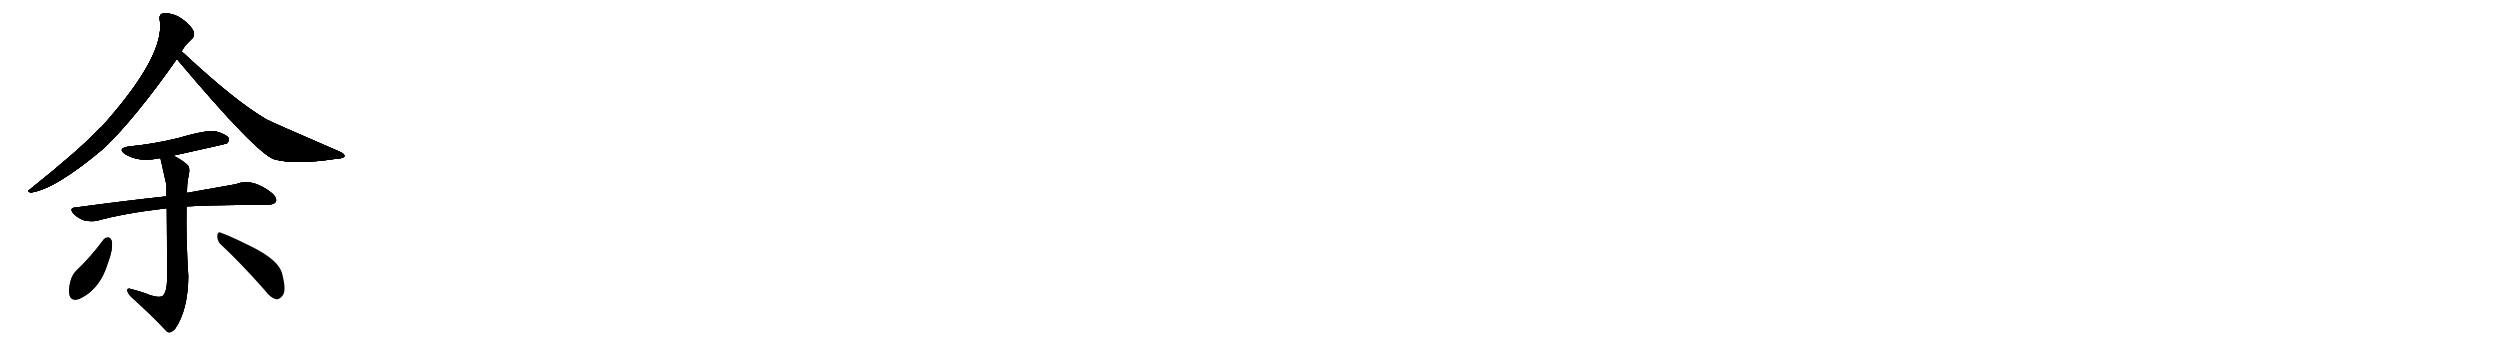 <svg version="1.1" viewBox="0 0 7168 1024" xmlns="http://www.w3.org/2000/svg">
  
  <g transform="scale(1, -1) translate(0, -900)" class="origin">
    <style type="text/css">
        .origin {display:none;}
        .hide {display:none;}
        .stroke {fill: #000000;}
        
.step1 {transform: translateX(1024px);}
.step2 {transform: translateX(2048px);}
.step3 {transform: translateX(3072px);}
.step4 {transform: translateX(4096px);}
.step5 {transform: translateX(5120px);}
.step6 {transform: translateX(6144px);}
.step7 {transform: translateX(7168px);}
.step8 {transform: translateX(8192px);}
.step9 {transform: translateX(9216px);}
.step10 {transform: translateX(10240px);}
.step11 {transform: translateX(11264px);}
.step12 {transform: translateX(12288px);}
.step13 {transform: translateX(13312px);}
.step14 {transform: translateX(14336px);}
.step15 {transform: translateX(15360px);}
.step16 {transform: translateX(16384px);}
.step17 {transform: translateX(17408px);}
.step18 {transform: translateX(18432px);}
.step19 {transform: translateX(19456px);}
.step20 {transform: translateX(20480px);}
.step21 {transform: translateX(21504px);}
.step22 {transform: translateX(22528px);}
.step23 {transform: translateX(23552px);}
.step24 {transform: translateX(24576px);}
.step25 {transform: translateX(25600px);}
.step26 {transform: translateX(26624px);}
.step27 {transform: translateX(27648px);}
.step28 {transform: translateX(28672px);}
.step29 {transform: translateX(29696px);}
    </style>

    <path d="M 521 752 Q 524 764 548 787 Q 557 793 556 805 Q 555 815 540 830 Q 504 866 466 861 Q 456 858 458 844 Q 476 742 291 536 Q 282 530 276 522 Q 221 465 86 357 Q 76 351 88 348 Q 158 357 299 476 Q 389 563 507 731 L 521 752 Z" fill="lightgray"/>
    <path d="M 507 731 Q 735 460 787 443 Q 848 427 965 445 Q 984 446 987 451 Q 990 458 974 465 Q 773 552 765 557 Q 675 609 527 747 Q 523 750 521 752 C 499 772 488 754 507 731 Z" fill="lightgray"/>
    <path d="M 497 454 Q 647 487 651 489 Q 658 496 655 505 Q 648 515 620 523 Q 596 529 511 504 Q 436 486 369 480 Q 335 474 359 458 Q 399 434 453 446 Q 456 447 460 446 L 497 454 Z" fill="lightgray"/>
    <path d="M 535 308 Q 587 312 767 313 Q 786 313 791 322 Q 795 332 780 346 Q 723 391 677 372 Q 620 362 536 347 L 477 337 Q 356 324 216 305 Q 197 304 211 287 Q 224 274 242 268 Q 261 264 278 267 Q 351 288 478 303 L 535 308 Z" fill="lightgray"/>
    <path d="M 430 54 Q 408 63 377 71 Q 365 75 365 68 Q 365 61 375 50 Q 436 -5 477 -49 Q 487 -59 502 -43 Q 539 11 540 107 Q 533 218 535 308 L 536 347 Q 536 368 539 387 Q 546 414 540 424 Q 530 437 497 454 C 471 468 453 475 460 446 Q 475 380 477 370 Q 477 355 477 337 L 478 303 Q 479 225 479 95 Q 478 64 467 52 Q 457 45 430 54 Z" fill="lightgray"/>
    <path d="M 297 213 Q 261 164 218 123 Q 208 113 203 97 Q 196 72 199 56 Q 203 35 227 43 Q 287 70 310 148 Q 323 181 321 207 Q 318 217 312 219 Q 303 220 297 213 Z" fill="lightgray"/>
    <path d="M 633 199 Q 691 145 759 68 Q 775 46 792 42 Q 801 41 809 51 Q 822 64 810 111 Q 803 153 719 194 Q 665 221 635 232 Q 625 238 623 225 Q 622 210 633 199 Z" fill="lightgray"/></g>
<g transform="scale(1, -1) translate(0, -900)">
    <style type="text/css">
        .origin {display:none;}
        .hide {display:none;}
        .stroke {fill: #000000;}
        
.step1 {transform: translateX(1024px);}
.step2 {transform: translateX(2048px);}
.step3 {transform: translateX(3072px);}
.step4 {transform: translateX(4096px);}
.step5 {transform: translateX(5120px);}
.step6 {transform: translateX(6144px);}
.step7 {transform: translateX(7168px);}
.step8 {transform: translateX(8192px);}
.step9 {transform: translateX(9216px);}
.step10 {transform: translateX(10240px);}
.step11 {transform: translateX(11264px);}
.step12 {transform: translateX(12288px);}
.step13 {transform: translateX(13312px);}
.step14 {transform: translateX(14336px);}
.step15 {transform: translateX(15360px);}
.step16 {transform: translateX(16384px);}
.step17 {transform: translateX(17408px);}
.step18 {transform: translateX(18432px);}
.step19 {transform: translateX(19456px);}
.step20 {transform: translateX(20480px);}
.step21 {transform: translateX(21504px);}
.step22 {transform: translateX(22528px);}
.step23 {transform: translateX(23552px);}
.step24 {transform: translateX(24576px);}
.step25 {transform: translateX(25600px);}
.step26 {transform: translateX(26624px);}
.step27 {transform: translateX(27648px);}
.step28 {transform: translateX(28672px);}
.step29 {transform: translateX(29696px);}
    </style>

    <path d="M 521 752 Q 524 764 548 787 Q 557 793 556 805 Q 555 815 540 830 Q 504 866 466 861 Q 456 858 458 844 Q 476 742 291 536 Q 282 530 276 522 Q 221 465 86 357 Q 76 351 88 348 Q 158 357 299 476 Q 389 563 507 731 L 521 752 Z" fill="lightgray" class="stroke step0"/>
    <path d="M 507 731 Q 735 460 787 443 Q 848 427 965 445 Q 984 446 987 451 Q 990 458 974 465 Q 773 552 765 557 Q 675 609 527 747 Q 523 750 521 752 C 499 772 488 754 507 731 Z" fill="lightgray" class="hide"/>
    <path d="M 497 454 Q 647 487 651 489 Q 658 496 655 505 Q 648 515 620 523 Q 596 529 511 504 Q 436 486 369 480 Q 335 474 359 458 Q 399 434 453 446 Q 456 447 460 446 L 497 454 Z" fill="lightgray" class="hide"/>
    <path d="M 535 308 Q 587 312 767 313 Q 786 313 791 322 Q 795 332 780 346 Q 723 391 677 372 Q 620 362 536 347 L 477 337 Q 356 324 216 305 Q 197 304 211 287 Q 224 274 242 268 Q 261 264 278 267 Q 351 288 478 303 L 535 308 Z" fill="lightgray" class="hide"/>
    <path d="M 430 54 Q 408 63 377 71 Q 365 75 365 68 Q 365 61 375 50 Q 436 -5 477 -49 Q 487 -59 502 -43 Q 539 11 540 107 Q 533 218 535 308 L 536 347 Q 536 368 539 387 Q 546 414 540 424 Q 530 437 497 454 C 471 468 453 475 460 446 Q 475 380 477 370 Q 477 355 477 337 L 478 303 Q 479 225 479 95 Q 478 64 467 52 Q 457 45 430 54 Z" fill="lightgray" class="hide"/>
    <path d="M 297 213 Q 261 164 218 123 Q 208 113 203 97 Q 196 72 199 56 Q 203 35 227 43 Q 287 70 310 148 Q 323 181 321 207 Q 318 217 312 219 Q 303 220 297 213 Z" fill="lightgray" class="hide"/>
    <path d="M 633 199 Q 691 145 759 68 Q 775 46 792 42 Q 801 41 809 51 Q 822 64 810 111 Q 803 153 719 194 Q 665 221 635 232 Q 625 238 623 225 Q 622 210 633 199 Z" fill="lightgray" class="hide"/></g><g transform="scale(1, -1) translate(0, -900)">
    <style type="text/css">
        .origin {display:none;}
        .hide {display:none;}
        .stroke {fill: #000000;}
        
.step1 {transform: translateX(1024px);}
.step2 {transform: translateX(2048px);}
.step3 {transform: translateX(3072px);}
.step4 {transform: translateX(4096px);}
.step5 {transform: translateX(5120px);}
.step6 {transform: translateX(6144px);}
.step7 {transform: translateX(7168px);}
.step8 {transform: translateX(8192px);}
.step9 {transform: translateX(9216px);}
.step10 {transform: translateX(10240px);}
.step11 {transform: translateX(11264px);}
.step12 {transform: translateX(12288px);}
.step13 {transform: translateX(13312px);}
.step14 {transform: translateX(14336px);}
.step15 {transform: translateX(15360px);}
.step16 {transform: translateX(16384px);}
.step17 {transform: translateX(17408px);}
.step18 {transform: translateX(18432px);}
.step19 {transform: translateX(19456px);}
.step20 {transform: translateX(20480px);}
.step21 {transform: translateX(21504px);}
.step22 {transform: translateX(22528px);}
.step23 {transform: translateX(23552px);}
.step24 {transform: translateX(24576px);}
.step25 {transform: translateX(25600px);}
.step26 {transform: translateX(26624px);}
.step27 {transform: translateX(27648px);}
.step28 {transform: translateX(28672px);}
.step29 {transform: translateX(29696px);}
    </style>

    <path d="M 521 752 Q 524 764 548 787 Q 557 793 556 805 Q 555 815 540 830 Q 504 866 466 861 Q 456 858 458 844 Q 476 742 291 536 Q 282 530 276 522 Q 221 465 86 357 Q 76 351 88 348 Q 158 357 299 476 Q 389 563 507 731 L 521 752 Z" fill="lightgray" class="stroke step1"/>
    <path d="M 507 731 Q 735 460 787 443 Q 848 427 965 445 Q 984 446 987 451 Q 990 458 974 465 Q 773 552 765 557 Q 675 609 527 747 Q 523 750 521 752 C 499 772 488 754 507 731 Z" fill="lightgray" class="stroke step1"/>
    <path d="M 497 454 Q 647 487 651 489 Q 658 496 655 505 Q 648 515 620 523 Q 596 529 511 504 Q 436 486 369 480 Q 335 474 359 458 Q 399 434 453 446 Q 456 447 460 446 L 497 454 Z" fill="lightgray" class="hide"/>
    <path d="M 535 308 Q 587 312 767 313 Q 786 313 791 322 Q 795 332 780 346 Q 723 391 677 372 Q 620 362 536 347 L 477 337 Q 356 324 216 305 Q 197 304 211 287 Q 224 274 242 268 Q 261 264 278 267 Q 351 288 478 303 L 535 308 Z" fill="lightgray" class="hide"/>
    <path d="M 430 54 Q 408 63 377 71 Q 365 75 365 68 Q 365 61 375 50 Q 436 -5 477 -49 Q 487 -59 502 -43 Q 539 11 540 107 Q 533 218 535 308 L 536 347 Q 536 368 539 387 Q 546 414 540 424 Q 530 437 497 454 C 471 468 453 475 460 446 Q 475 380 477 370 Q 477 355 477 337 L 478 303 Q 479 225 479 95 Q 478 64 467 52 Q 457 45 430 54 Z" fill="lightgray" class="hide"/>
    <path d="M 297 213 Q 261 164 218 123 Q 208 113 203 97 Q 196 72 199 56 Q 203 35 227 43 Q 287 70 310 148 Q 323 181 321 207 Q 318 217 312 219 Q 303 220 297 213 Z" fill="lightgray" class="hide"/>
    <path d="M 633 199 Q 691 145 759 68 Q 775 46 792 42 Q 801 41 809 51 Q 822 64 810 111 Q 803 153 719 194 Q 665 221 635 232 Q 625 238 623 225 Q 622 210 633 199 Z" fill="lightgray" class="hide"/></g><g transform="scale(1, -1) translate(0, -900)">
    <style type="text/css">
        .origin {display:none;}
        .hide {display:none;}
        .stroke {fill: #000000;}
        
.step1 {transform: translateX(1024px);}
.step2 {transform: translateX(2048px);}
.step3 {transform: translateX(3072px);}
.step4 {transform: translateX(4096px);}
.step5 {transform: translateX(5120px);}
.step6 {transform: translateX(6144px);}
.step7 {transform: translateX(7168px);}
.step8 {transform: translateX(8192px);}
.step9 {transform: translateX(9216px);}
.step10 {transform: translateX(10240px);}
.step11 {transform: translateX(11264px);}
.step12 {transform: translateX(12288px);}
.step13 {transform: translateX(13312px);}
.step14 {transform: translateX(14336px);}
.step15 {transform: translateX(15360px);}
.step16 {transform: translateX(16384px);}
.step17 {transform: translateX(17408px);}
.step18 {transform: translateX(18432px);}
.step19 {transform: translateX(19456px);}
.step20 {transform: translateX(20480px);}
.step21 {transform: translateX(21504px);}
.step22 {transform: translateX(22528px);}
.step23 {transform: translateX(23552px);}
.step24 {transform: translateX(24576px);}
.step25 {transform: translateX(25600px);}
.step26 {transform: translateX(26624px);}
.step27 {transform: translateX(27648px);}
.step28 {transform: translateX(28672px);}
.step29 {transform: translateX(29696px);}
    </style>

    <path d="M 521 752 Q 524 764 548 787 Q 557 793 556 805 Q 555 815 540 830 Q 504 866 466 861 Q 456 858 458 844 Q 476 742 291 536 Q 282 530 276 522 Q 221 465 86 357 Q 76 351 88 348 Q 158 357 299 476 Q 389 563 507 731 L 521 752 Z" fill="lightgray" class="stroke step2"/>
    <path d="M 507 731 Q 735 460 787 443 Q 848 427 965 445 Q 984 446 987 451 Q 990 458 974 465 Q 773 552 765 557 Q 675 609 527 747 Q 523 750 521 752 C 499 772 488 754 507 731 Z" fill="lightgray" class="stroke step2"/>
    <path d="M 497 454 Q 647 487 651 489 Q 658 496 655 505 Q 648 515 620 523 Q 596 529 511 504 Q 436 486 369 480 Q 335 474 359 458 Q 399 434 453 446 Q 456 447 460 446 L 497 454 Z" fill="lightgray" class="stroke step2"/>
    <path d="M 535 308 Q 587 312 767 313 Q 786 313 791 322 Q 795 332 780 346 Q 723 391 677 372 Q 620 362 536 347 L 477 337 Q 356 324 216 305 Q 197 304 211 287 Q 224 274 242 268 Q 261 264 278 267 Q 351 288 478 303 L 535 308 Z" fill="lightgray" class="hide"/>
    <path d="M 430 54 Q 408 63 377 71 Q 365 75 365 68 Q 365 61 375 50 Q 436 -5 477 -49 Q 487 -59 502 -43 Q 539 11 540 107 Q 533 218 535 308 L 536 347 Q 536 368 539 387 Q 546 414 540 424 Q 530 437 497 454 C 471 468 453 475 460 446 Q 475 380 477 370 Q 477 355 477 337 L 478 303 Q 479 225 479 95 Q 478 64 467 52 Q 457 45 430 54 Z" fill="lightgray" class="hide"/>
    <path d="M 297 213 Q 261 164 218 123 Q 208 113 203 97 Q 196 72 199 56 Q 203 35 227 43 Q 287 70 310 148 Q 323 181 321 207 Q 318 217 312 219 Q 303 220 297 213 Z" fill="lightgray" class="hide"/>
    <path d="M 633 199 Q 691 145 759 68 Q 775 46 792 42 Q 801 41 809 51 Q 822 64 810 111 Q 803 153 719 194 Q 665 221 635 232 Q 625 238 623 225 Q 622 210 633 199 Z" fill="lightgray" class="hide"/></g><g transform="scale(1, -1) translate(0, -900)">
    <style type="text/css">
        .origin {display:none;}
        .hide {display:none;}
        .stroke {fill: #000000;}
        
.step1 {transform: translateX(1024px);}
.step2 {transform: translateX(2048px);}
.step3 {transform: translateX(3072px);}
.step4 {transform: translateX(4096px);}
.step5 {transform: translateX(5120px);}
.step6 {transform: translateX(6144px);}
.step7 {transform: translateX(7168px);}
.step8 {transform: translateX(8192px);}
.step9 {transform: translateX(9216px);}
.step10 {transform: translateX(10240px);}
.step11 {transform: translateX(11264px);}
.step12 {transform: translateX(12288px);}
.step13 {transform: translateX(13312px);}
.step14 {transform: translateX(14336px);}
.step15 {transform: translateX(15360px);}
.step16 {transform: translateX(16384px);}
.step17 {transform: translateX(17408px);}
.step18 {transform: translateX(18432px);}
.step19 {transform: translateX(19456px);}
.step20 {transform: translateX(20480px);}
.step21 {transform: translateX(21504px);}
.step22 {transform: translateX(22528px);}
.step23 {transform: translateX(23552px);}
.step24 {transform: translateX(24576px);}
.step25 {transform: translateX(25600px);}
.step26 {transform: translateX(26624px);}
.step27 {transform: translateX(27648px);}
.step28 {transform: translateX(28672px);}
.step29 {transform: translateX(29696px);}
    </style>

    <path d="M 521 752 Q 524 764 548 787 Q 557 793 556 805 Q 555 815 540 830 Q 504 866 466 861 Q 456 858 458 844 Q 476 742 291 536 Q 282 530 276 522 Q 221 465 86 357 Q 76 351 88 348 Q 158 357 299 476 Q 389 563 507 731 L 521 752 Z" fill="lightgray" class="stroke step3"/>
    <path d="M 507 731 Q 735 460 787 443 Q 848 427 965 445 Q 984 446 987 451 Q 990 458 974 465 Q 773 552 765 557 Q 675 609 527 747 Q 523 750 521 752 C 499 772 488 754 507 731 Z" fill="lightgray" class="stroke step3"/>
    <path d="M 497 454 Q 647 487 651 489 Q 658 496 655 505 Q 648 515 620 523 Q 596 529 511 504 Q 436 486 369 480 Q 335 474 359 458 Q 399 434 453 446 Q 456 447 460 446 L 497 454 Z" fill="lightgray" class="stroke step3"/>
    <path d="M 535 308 Q 587 312 767 313 Q 786 313 791 322 Q 795 332 780 346 Q 723 391 677 372 Q 620 362 536 347 L 477 337 Q 356 324 216 305 Q 197 304 211 287 Q 224 274 242 268 Q 261 264 278 267 Q 351 288 478 303 L 535 308 Z" fill="lightgray" class="stroke step3"/>
    <path d="M 430 54 Q 408 63 377 71 Q 365 75 365 68 Q 365 61 375 50 Q 436 -5 477 -49 Q 487 -59 502 -43 Q 539 11 540 107 Q 533 218 535 308 L 536 347 Q 536 368 539 387 Q 546 414 540 424 Q 530 437 497 454 C 471 468 453 475 460 446 Q 475 380 477 370 Q 477 355 477 337 L 478 303 Q 479 225 479 95 Q 478 64 467 52 Q 457 45 430 54 Z" fill="lightgray" class="hide"/>
    <path d="M 297 213 Q 261 164 218 123 Q 208 113 203 97 Q 196 72 199 56 Q 203 35 227 43 Q 287 70 310 148 Q 323 181 321 207 Q 318 217 312 219 Q 303 220 297 213 Z" fill="lightgray" class="hide"/>
    <path d="M 633 199 Q 691 145 759 68 Q 775 46 792 42 Q 801 41 809 51 Q 822 64 810 111 Q 803 153 719 194 Q 665 221 635 232 Q 625 238 623 225 Q 622 210 633 199 Z" fill="lightgray" class="hide"/></g><g transform="scale(1, -1) translate(0, -900)">
    <style type="text/css">
        .origin {display:none;}
        .hide {display:none;}
        .stroke {fill: #000000;}
        
.step1 {transform: translateX(1024px);}
.step2 {transform: translateX(2048px);}
.step3 {transform: translateX(3072px);}
.step4 {transform: translateX(4096px);}
.step5 {transform: translateX(5120px);}
.step6 {transform: translateX(6144px);}
.step7 {transform: translateX(7168px);}
.step8 {transform: translateX(8192px);}
.step9 {transform: translateX(9216px);}
.step10 {transform: translateX(10240px);}
.step11 {transform: translateX(11264px);}
.step12 {transform: translateX(12288px);}
.step13 {transform: translateX(13312px);}
.step14 {transform: translateX(14336px);}
.step15 {transform: translateX(15360px);}
.step16 {transform: translateX(16384px);}
.step17 {transform: translateX(17408px);}
.step18 {transform: translateX(18432px);}
.step19 {transform: translateX(19456px);}
.step20 {transform: translateX(20480px);}
.step21 {transform: translateX(21504px);}
.step22 {transform: translateX(22528px);}
.step23 {transform: translateX(23552px);}
.step24 {transform: translateX(24576px);}
.step25 {transform: translateX(25600px);}
.step26 {transform: translateX(26624px);}
.step27 {transform: translateX(27648px);}
.step28 {transform: translateX(28672px);}
.step29 {transform: translateX(29696px);}
    </style>

    <path d="M 521 752 Q 524 764 548 787 Q 557 793 556 805 Q 555 815 540 830 Q 504 866 466 861 Q 456 858 458 844 Q 476 742 291 536 Q 282 530 276 522 Q 221 465 86 357 Q 76 351 88 348 Q 158 357 299 476 Q 389 563 507 731 L 521 752 Z" fill="lightgray" class="stroke step4"/>
    <path d="M 507 731 Q 735 460 787 443 Q 848 427 965 445 Q 984 446 987 451 Q 990 458 974 465 Q 773 552 765 557 Q 675 609 527 747 Q 523 750 521 752 C 499 772 488 754 507 731 Z" fill="lightgray" class="stroke step4"/>
    <path d="M 497 454 Q 647 487 651 489 Q 658 496 655 505 Q 648 515 620 523 Q 596 529 511 504 Q 436 486 369 480 Q 335 474 359 458 Q 399 434 453 446 Q 456 447 460 446 L 497 454 Z" fill="lightgray" class="stroke step4"/>
    <path d="M 535 308 Q 587 312 767 313 Q 786 313 791 322 Q 795 332 780 346 Q 723 391 677 372 Q 620 362 536 347 L 477 337 Q 356 324 216 305 Q 197 304 211 287 Q 224 274 242 268 Q 261 264 278 267 Q 351 288 478 303 L 535 308 Z" fill="lightgray" class="stroke step4"/>
    <path d="M 430 54 Q 408 63 377 71 Q 365 75 365 68 Q 365 61 375 50 Q 436 -5 477 -49 Q 487 -59 502 -43 Q 539 11 540 107 Q 533 218 535 308 L 536 347 Q 536 368 539 387 Q 546 414 540 424 Q 530 437 497 454 C 471 468 453 475 460 446 Q 475 380 477 370 Q 477 355 477 337 L 478 303 Q 479 225 479 95 Q 478 64 467 52 Q 457 45 430 54 Z" fill="lightgray" class="stroke step4"/>
    <path d="M 297 213 Q 261 164 218 123 Q 208 113 203 97 Q 196 72 199 56 Q 203 35 227 43 Q 287 70 310 148 Q 323 181 321 207 Q 318 217 312 219 Q 303 220 297 213 Z" fill="lightgray" class="hide"/>
    <path d="M 633 199 Q 691 145 759 68 Q 775 46 792 42 Q 801 41 809 51 Q 822 64 810 111 Q 803 153 719 194 Q 665 221 635 232 Q 625 238 623 225 Q 622 210 633 199 Z" fill="lightgray" class="hide"/></g><g transform="scale(1, -1) translate(0, -900)">
    <style type="text/css">
        .origin {display:none;}
        .hide {display:none;}
        .stroke {fill: #000000;}
        
.step1 {transform: translateX(1024px);}
.step2 {transform: translateX(2048px);}
.step3 {transform: translateX(3072px);}
.step4 {transform: translateX(4096px);}
.step5 {transform: translateX(5120px);}
.step6 {transform: translateX(6144px);}
.step7 {transform: translateX(7168px);}
.step8 {transform: translateX(8192px);}
.step9 {transform: translateX(9216px);}
.step10 {transform: translateX(10240px);}
.step11 {transform: translateX(11264px);}
.step12 {transform: translateX(12288px);}
.step13 {transform: translateX(13312px);}
.step14 {transform: translateX(14336px);}
.step15 {transform: translateX(15360px);}
.step16 {transform: translateX(16384px);}
.step17 {transform: translateX(17408px);}
.step18 {transform: translateX(18432px);}
.step19 {transform: translateX(19456px);}
.step20 {transform: translateX(20480px);}
.step21 {transform: translateX(21504px);}
.step22 {transform: translateX(22528px);}
.step23 {transform: translateX(23552px);}
.step24 {transform: translateX(24576px);}
.step25 {transform: translateX(25600px);}
.step26 {transform: translateX(26624px);}
.step27 {transform: translateX(27648px);}
.step28 {transform: translateX(28672px);}
.step29 {transform: translateX(29696px);}
    </style>

    <path d="M 521 752 Q 524 764 548 787 Q 557 793 556 805 Q 555 815 540 830 Q 504 866 466 861 Q 456 858 458 844 Q 476 742 291 536 Q 282 530 276 522 Q 221 465 86 357 Q 76 351 88 348 Q 158 357 299 476 Q 389 563 507 731 L 521 752 Z" fill="lightgray" class="stroke step5"/>
    <path d="M 507 731 Q 735 460 787 443 Q 848 427 965 445 Q 984 446 987 451 Q 990 458 974 465 Q 773 552 765 557 Q 675 609 527 747 Q 523 750 521 752 C 499 772 488 754 507 731 Z" fill="lightgray" class="stroke step5"/>
    <path d="M 497 454 Q 647 487 651 489 Q 658 496 655 505 Q 648 515 620 523 Q 596 529 511 504 Q 436 486 369 480 Q 335 474 359 458 Q 399 434 453 446 Q 456 447 460 446 L 497 454 Z" fill="lightgray" class="stroke step5"/>
    <path d="M 535 308 Q 587 312 767 313 Q 786 313 791 322 Q 795 332 780 346 Q 723 391 677 372 Q 620 362 536 347 L 477 337 Q 356 324 216 305 Q 197 304 211 287 Q 224 274 242 268 Q 261 264 278 267 Q 351 288 478 303 L 535 308 Z" fill="lightgray" class="stroke step5"/>
    <path d="M 430 54 Q 408 63 377 71 Q 365 75 365 68 Q 365 61 375 50 Q 436 -5 477 -49 Q 487 -59 502 -43 Q 539 11 540 107 Q 533 218 535 308 L 536 347 Q 536 368 539 387 Q 546 414 540 424 Q 530 437 497 454 C 471 468 453 475 460 446 Q 475 380 477 370 Q 477 355 477 337 L 478 303 Q 479 225 479 95 Q 478 64 467 52 Q 457 45 430 54 Z" fill="lightgray" class="stroke step5"/>
    <path d="M 297 213 Q 261 164 218 123 Q 208 113 203 97 Q 196 72 199 56 Q 203 35 227 43 Q 287 70 310 148 Q 323 181 321 207 Q 318 217 312 219 Q 303 220 297 213 Z" fill="lightgray" class="stroke step5"/>
    <path d="M 633 199 Q 691 145 759 68 Q 775 46 792 42 Q 801 41 809 51 Q 822 64 810 111 Q 803 153 719 194 Q 665 221 635 232 Q 625 238 623 225 Q 622 210 633 199 Z" fill="lightgray" class="hide"/></g><g transform="scale(1, -1) translate(0, -900)">
    <style type="text/css">
        .origin {display:none;}
        .hide {display:none;}
        .stroke {fill: #000000;}
        
.step1 {transform: translateX(1024px);}
.step2 {transform: translateX(2048px);}
.step3 {transform: translateX(3072px);}
.step4 {transform: translateX(4096px);}
.step5 {transform: translateX(5120px);}
.step6 {transform: translateX(6144px);}
.step7 {transform: translateX(7168px);}
.step8 {transform: translateX(8192px);}
.step9 {transform: translateX(9216px);}
.step10 {transform: translateX(10240px);}
.step11 {transform: translateX(11264px);}
.step12 {transform: translateX(12288px);}
.step13 {transform: translateX(13312px);}
.step14 {transform: translateX(14336px);}
.step15 {transform: translateX(15360px);}
.step16 {transform: translateX(16384px);}
.step17 {transform: translateX(17408px);}
.step18 {transform: translateX(18432px);}
.step19 {transform: translateX(19456px);}
.step20 {transform: translateX(20480px);}
.step21 {transform: translateX(21504px);}
.step22 {transform: translateX(22528px);}
.step23 {transform: translateX(23552px);}
.step24 {transform: translateX(24576px);}
.step25 {transform: translateX(25600px);}
.step26 {transform: translateX(26624px);}
.step27 {transform: translateX(27648px);}
.step28 {transform: translateX(28672px);}
.step29 {transform: translateX(29696px);}
    </style>

    <path d="M 521 752 Q 524 764 548 787 Q 557 793 556 805 Q 555 815 540 830 Q 504 866 466 861 Q 456 858 458 844 Q 476 742 291 536 Q 282 530 276 522 Q 221 465 86 357 Q 76 351 88 348 Q 158 357 299 476 Q 389 563 507 731 L 521 752 Z" fill="lightgray" class="stroke step6"/>
    <path d="M 507 731 Q 735 460 787 443 Q 848 427 965 445 Q 984 446 987 451 Q 990 458 974 465 Q 773 552 765 557 Q 675 609 527 747 Q 523 750 521 752 C 499 772 488 754 507 731 Z" fill="lightgray" class="stroke step6"/>
    <path d="M 497 454 Q 647 487 651 489 Q 658 496 655 505 Q 648 515 620 523 Q 596 529 511 504 Q 436 486 369 480 Q 335 474 359 458 Q 399 434 453 446 Q 456 447 460 446 L 497 454 Z" fill="lightgray" class="stroke step6"/>
    <path d="M 535 308 Q 587 312 767 313 Q 786 313 791 322 Q 795 332 780 346 Q 723 391 677 372 Q 620 362 536 347 L 477 337 Q 356 324 216 305 Q 197 304 211 287 Q 224 274 242 268 Q 261 264 278 267 Q 351 288 478 303 L 535 308 Z" fill="lightgray" class="stroke step6"/>
    <path d="M 430 54 Q 408 63 377 71 Q 365 75 365 68 Q 365 61 375 50 Q 436 -5 477 -49 Q 487 -59 502 -43 Q 539 11 540 107 Q 533 218 535 308 L 536 347 Q 536 368 539 387 Q 546 414 540 424 Q 530 437 497 454 C 471 468 453 475 460 446 Q 475 380 477 370 Q 477 355 477 337 L 478 303 Q 479 225 479 95 Q 478 64 467 52 Q 457 45 430 54 Z" fill="lightgray" class="stroke step6"/>
    <path d="M 297 213 Q 261 164 218 123 Q 208 113 203 97 Q 196 72 199 56 Q 203 35 227 43 Q 287 70 310 148 Q 323 181 321 207 Q 318 217 312 219 Q 303 220 297 213 Z" fill="lightgray" class="stroke step6"/>
    <path d="M 633 199 Q 691 145 759 68 Q 775 46 792 42 Q 801 41 809 51 Q 822 64 810 111 Q 803 153 719 194 Q 665 221 635 232 Q 625 238 623 225 Q 622 210 633 199 Z" fill="lightgray" class="stroke step6"/></g></svg>